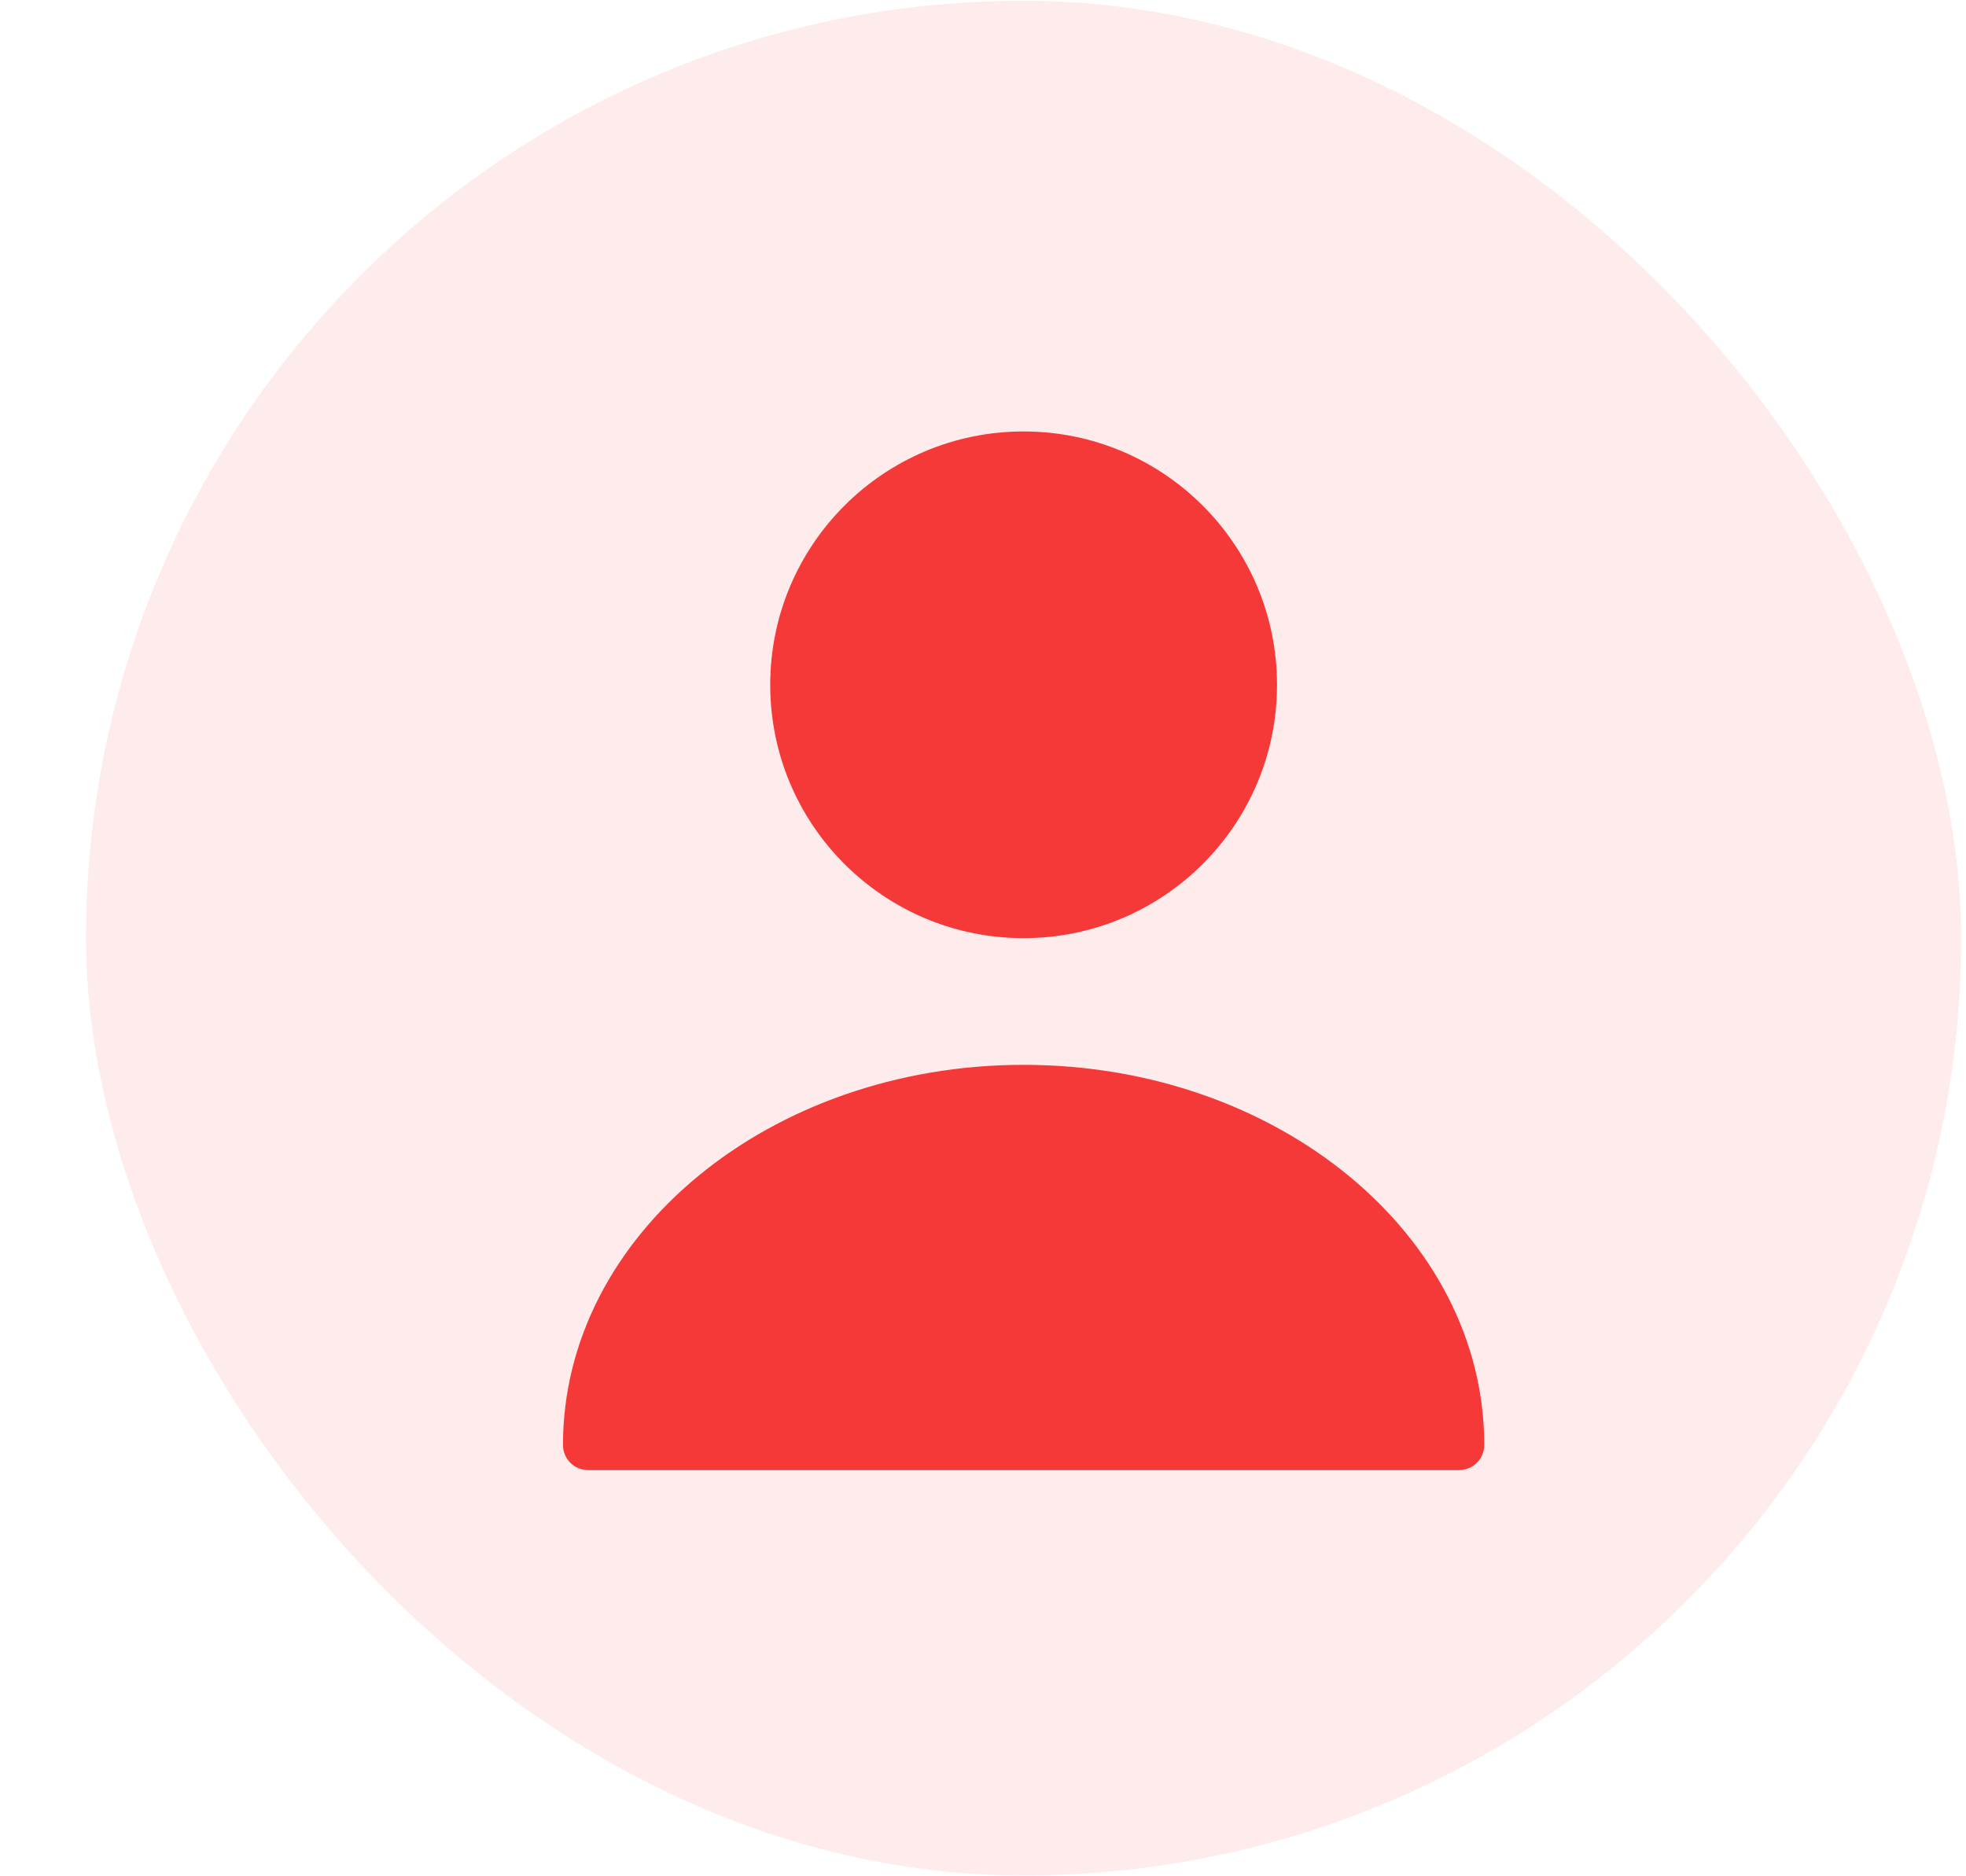 <svg width="22" height="21" viewBox="0 0 22 21" fill="none" xmlns="http://www.w3.org/2000/svg">
<rect x="0.963" y="0.009" width="20.982" height="20.982" rx="10.491" fill="#F53838" fill-opacity="0.1"/>
<path d="M11.454 10.5C13.02 10.5 14.29 9.231 14.29 7.665C14.29 6.099 13.02 4.829 11.454 4.829C9.888 4.829 8.619 6.099 8.619 7.665C8.619 9.231 9.888 10.5 11.454 10.5Z" fill="#F53838"/>
<path d="M11.454 11.918C8.613 11.918 6.3 13.823 6.3 16.171C6.3 16.329 6.424 16.454 6.583 16.454H16.325C16.484 16.454 16.609 16.329 16.609 16.171C16.609 13.823 14.295 11.918 11.454 11.918Z" fill="#F53838"/>
</svg>
